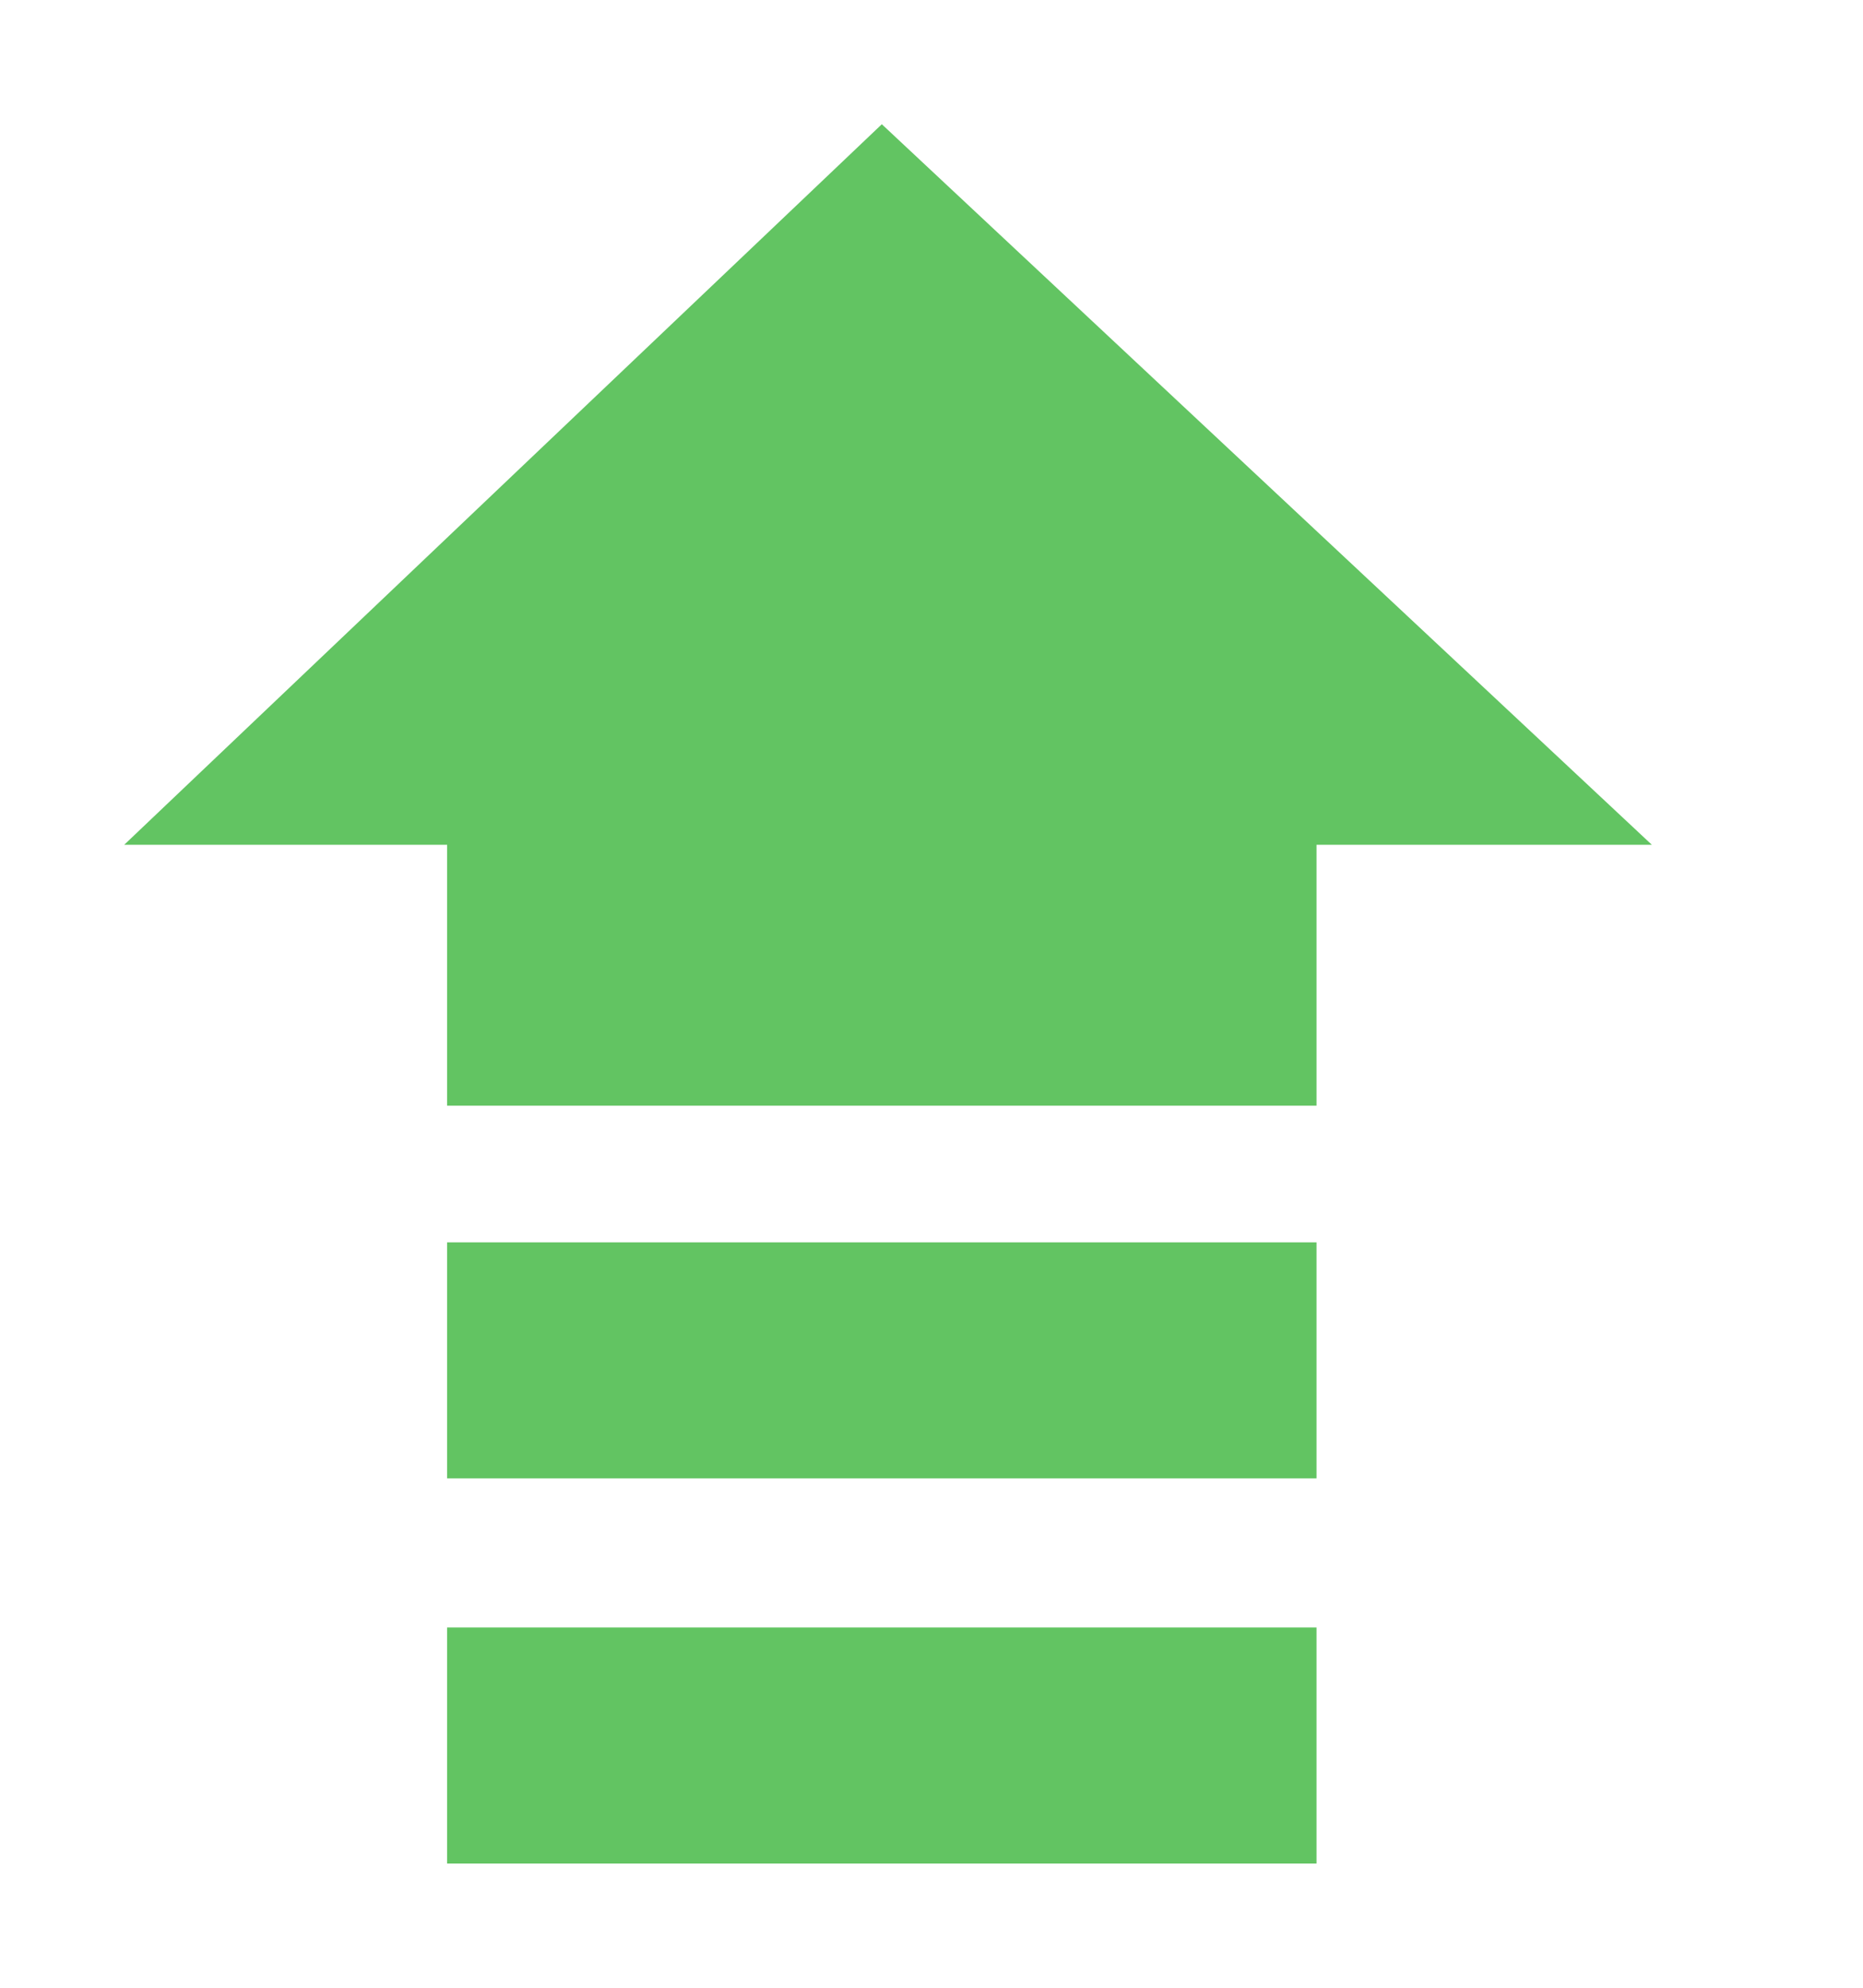 <?xml version="1.0" encoding="utf-8"?>
<!-- Generator: Adobe Illustrator 24.1.0, SVG Export Plug-In . SVG Version: 6.00 Build 0)  -->
<svg version="1.1" id="图层_1" xmlns="http://www.w3.org/2000/svg" xmlns:xlink="http://www.w3.org/1999/xlink" x="0px" y="0px"
	 viewBox="0 0 15 16" style="enable-background:new 0 0 15 16;" xml:space="preserve">
<style type="text/css">
	.st0{fill:#62C462;}
</style>
<rect x="3.6" y="13.1" class="st0" width="7" height="1.9"/>
<rect x="3.6" y="10" class="st0" width="7" height="1.9"/>
<polygon class="st0" points="3.6,6.8 3.6,8.9 10.6,8.9 10.6,6.8 13.3,6.8 7.1,1 1,6.8 "/>
</svg>
